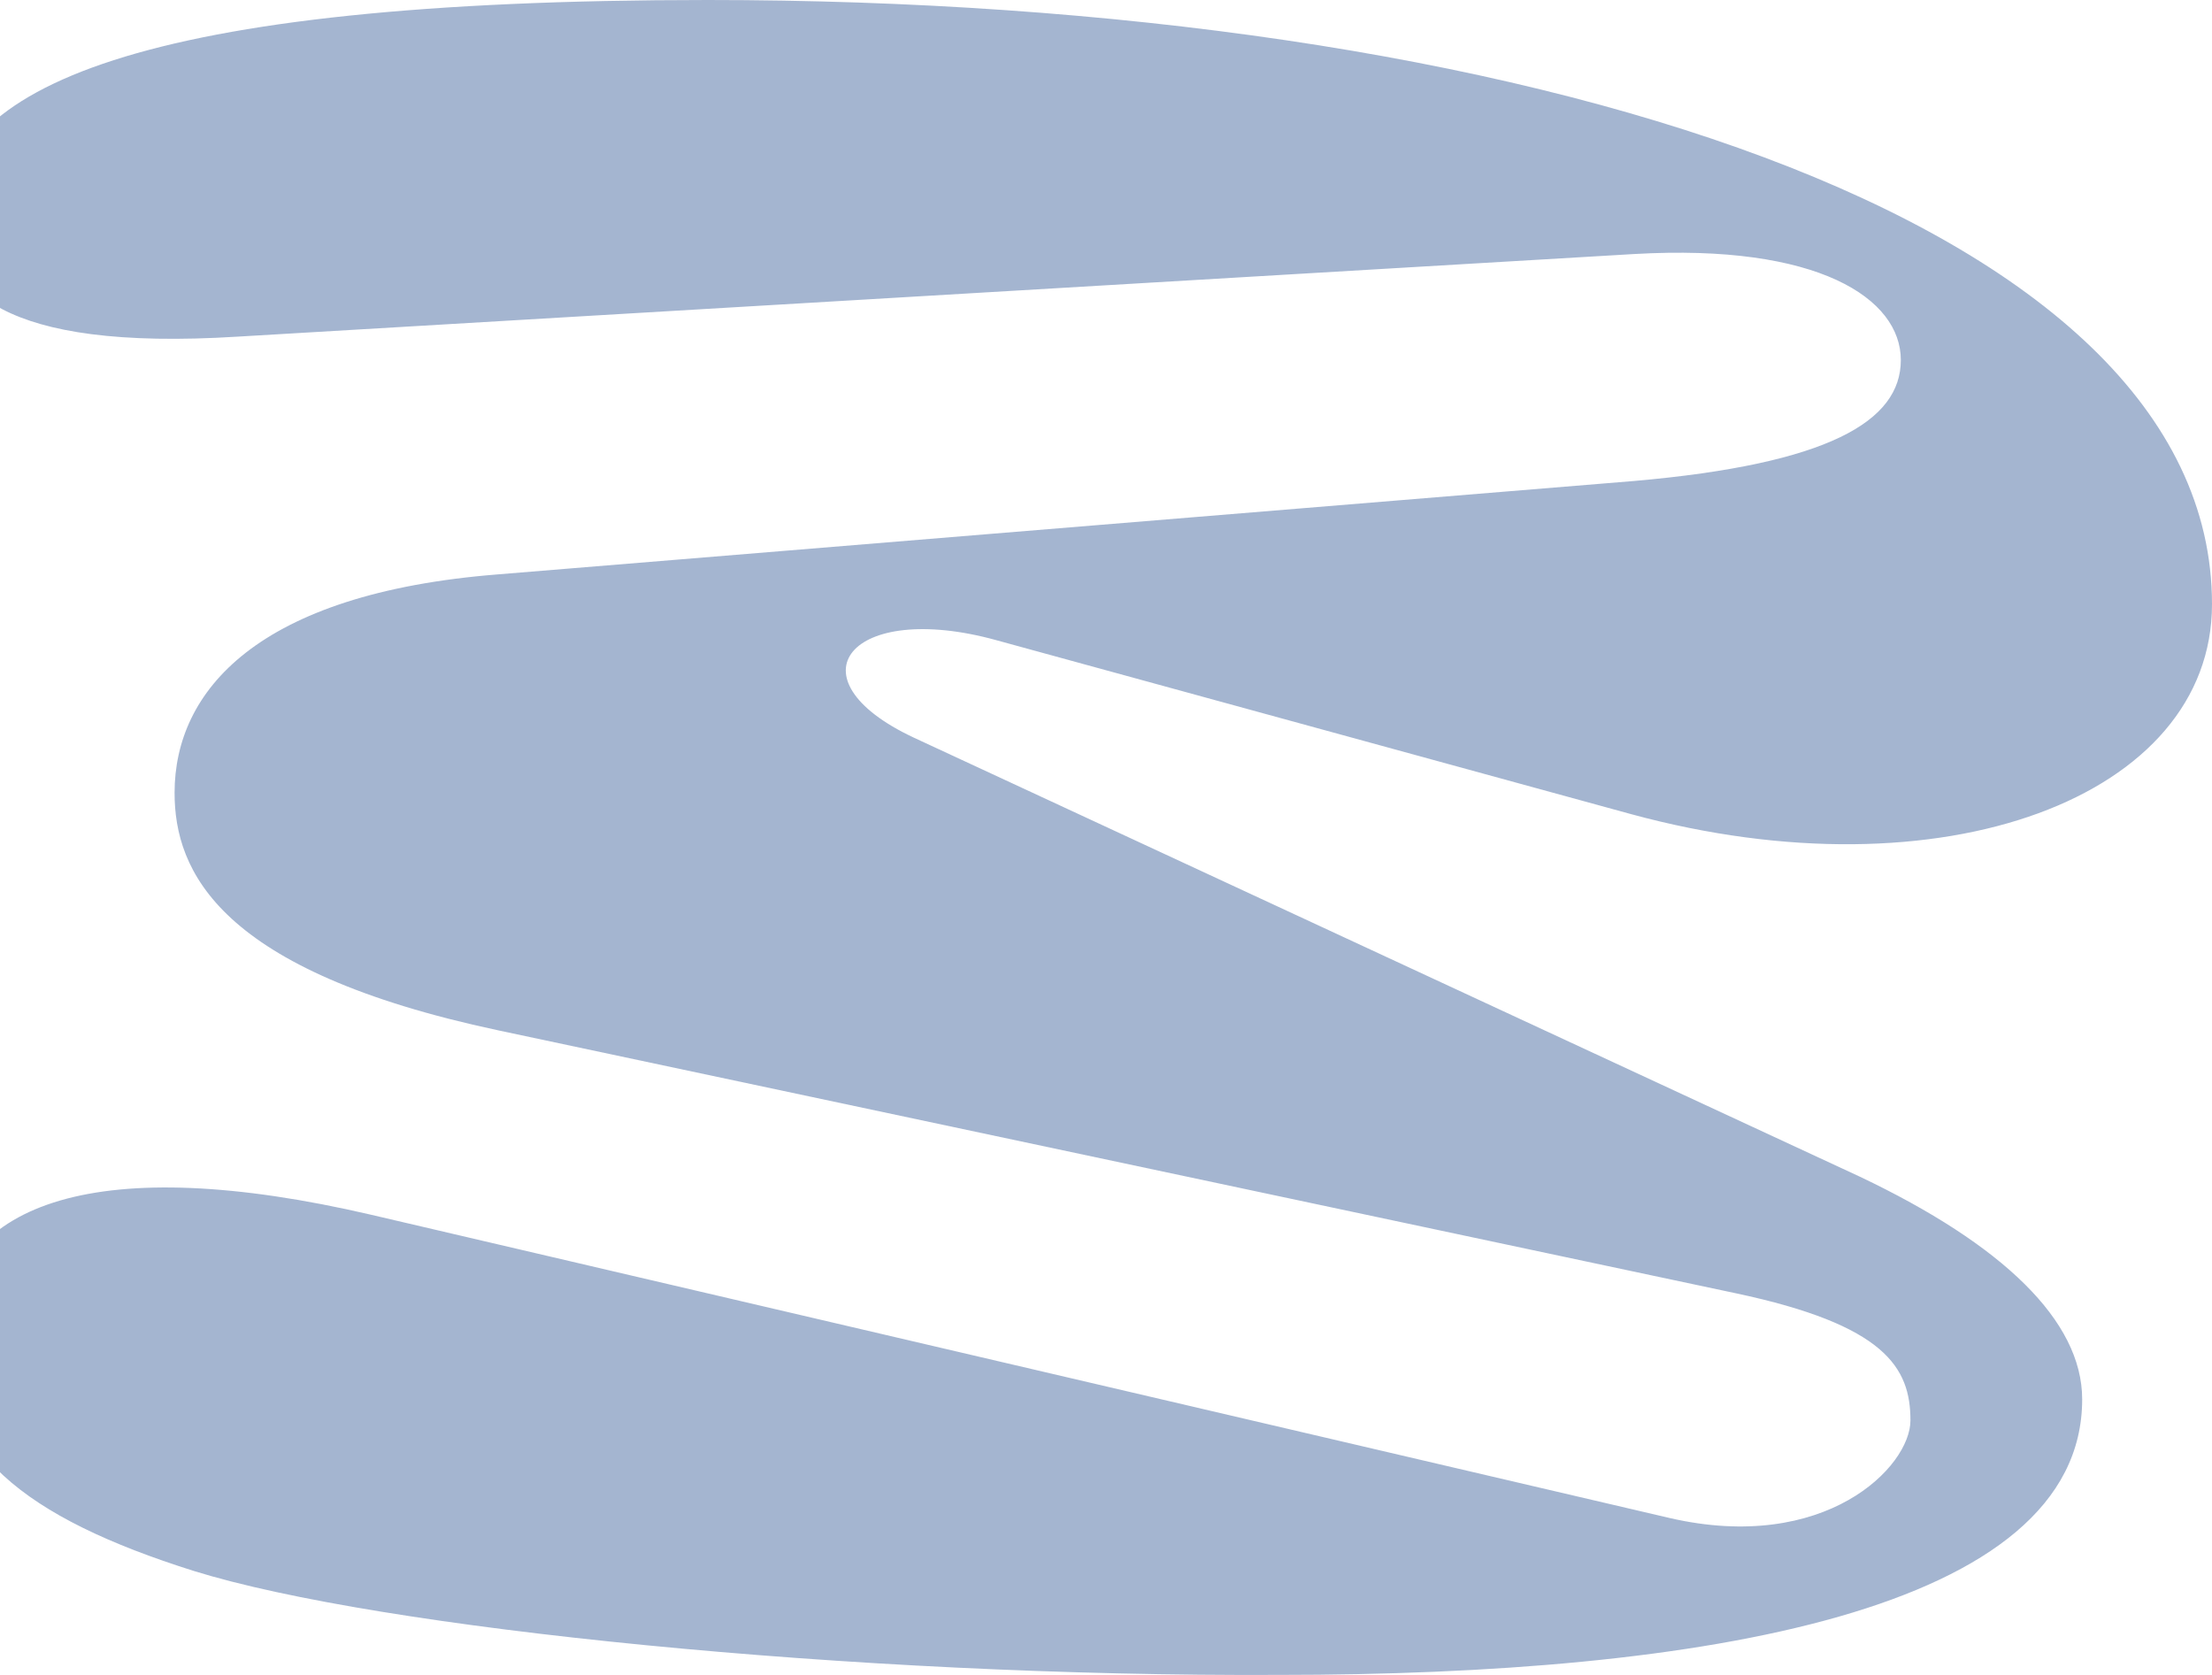 <svg width="1705" height="1291" viewBox="0 0 1705 1291" fill="none" xmlns="http://www.w3.org/2000/svg">
<path opacity="0.4" d="M-41.755 169.969C-41.755 67.032 107.558 0 545.438 0C1171.55 0 1705 168.377 1705 465.69C1705 614.435 1497.18 692.787 1257.32 627.524L768.085 493.459C655.57 462.33 606.593 522.818 704.547 568.627L1433.64 906.973C1543.77 959.326 1604.93 1018.05 1604.93 1078.53C1604.93 1241.96 1311.33 1290.95 985.966 1290.95C658.218 1292.54 291.288 1255.05 149.387 1210.83C19.664 1169.97 -48.639 1117.62 -41.491 1024.59C-34.078 926.605 75.789 887.341 286.258 936.333L1286.71 1169.97C1406.64 1197.74 1472.56 1130.71 1472.56 1094.81C1472.56 1053.95 1452.97 1021.23 1338.07 996.822L383.947 794.132C168.713 748.324 134.562 671.563 134.562 611.075C134.562 532.723 198.099 457.378 383.947 442.698L1259.71 370.713C1409.02 357.625 1465.15 324.904 1465.15 277.504C1465.15 230.104 1401.61 187.656 1259.71 195.792L183.274 259.464C-0.191 270.96 -41.755 221.791 -41.755 169.615V169.969Z" fill="#1D4789"/>
</svg>
